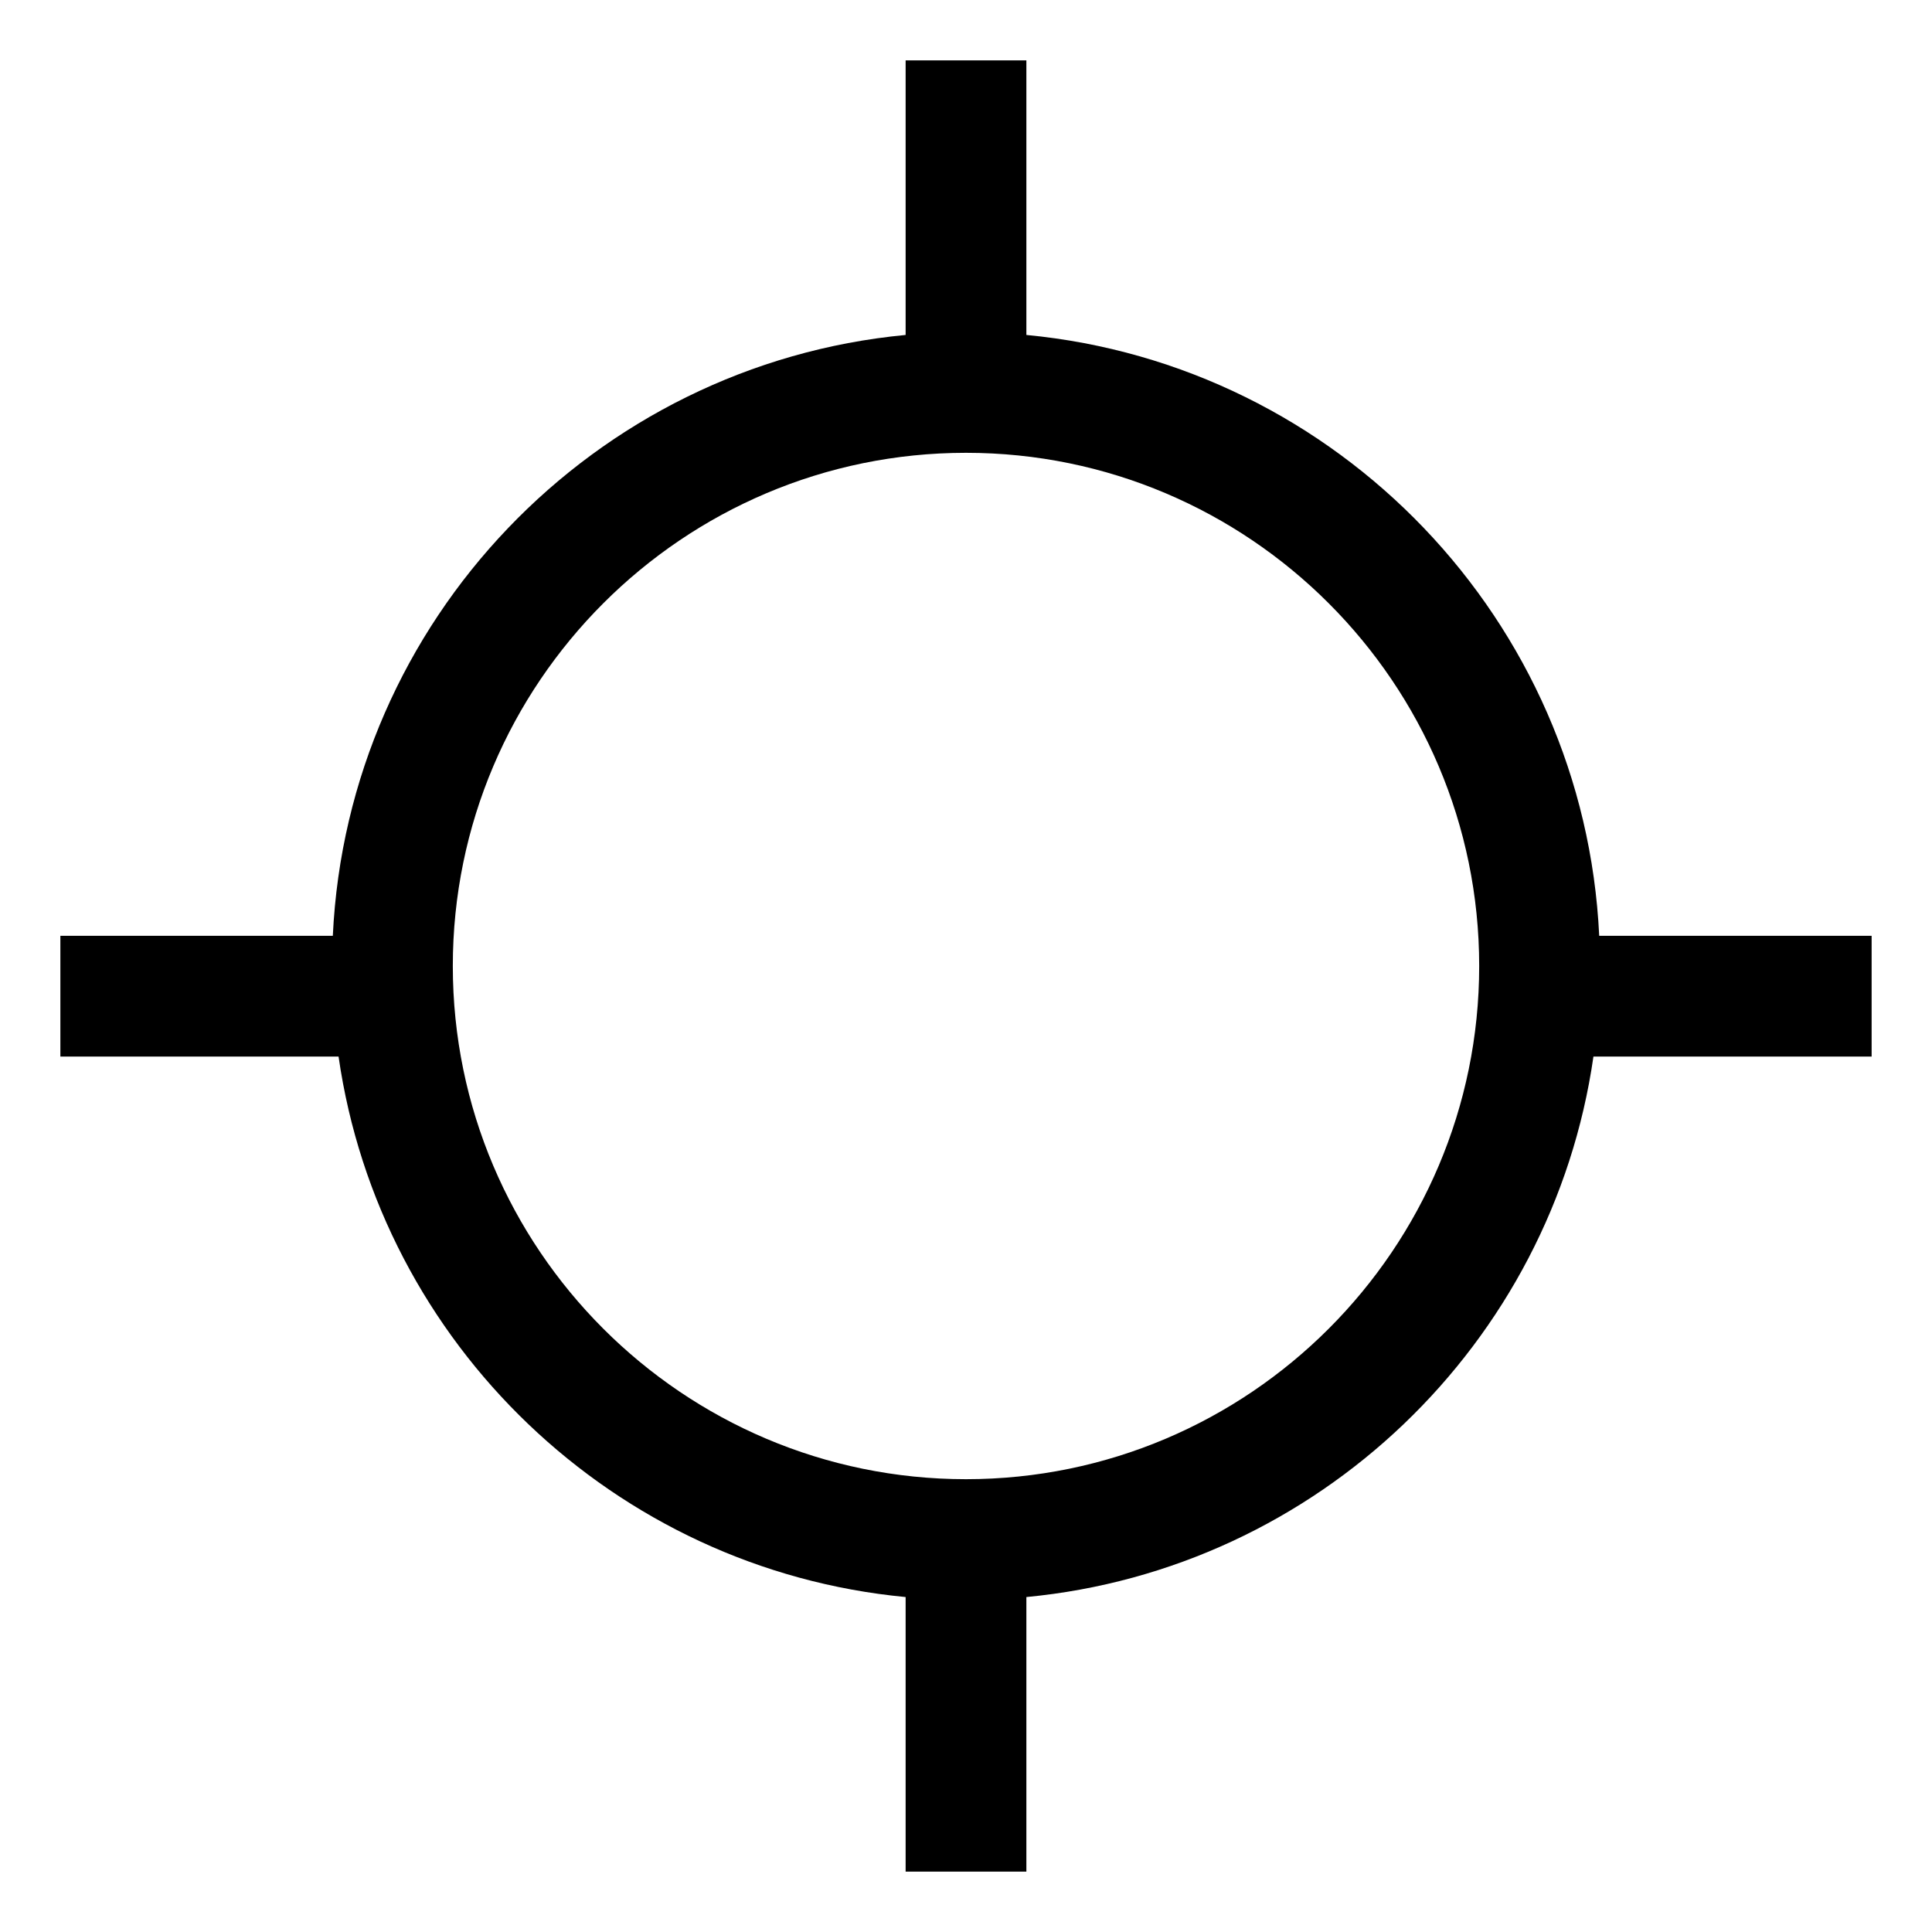 <svg xmlns="http://www.w3.org/2000/svg" viewBox="0 0 512 512">
  <path fill="currentColor" d="M272,88.766V16H240V88.766C157.46,96.6,92.134,164.4,88.2,248H16v32H89.722C100.657,356.113,162.8,415.905,240,423.234V496h32V423.234C349.2,415.905,411.343,356.113,422.278,280H496V248H423.805C419.866,164.4,354.54,96.6,272,88.766ZM256,392c-74.99,0-136-61.01-136-136s61.01-136,136-136,136,61.009,136,136S330.99,392,256,392Z" class="ci-primary"/>
</svg>
